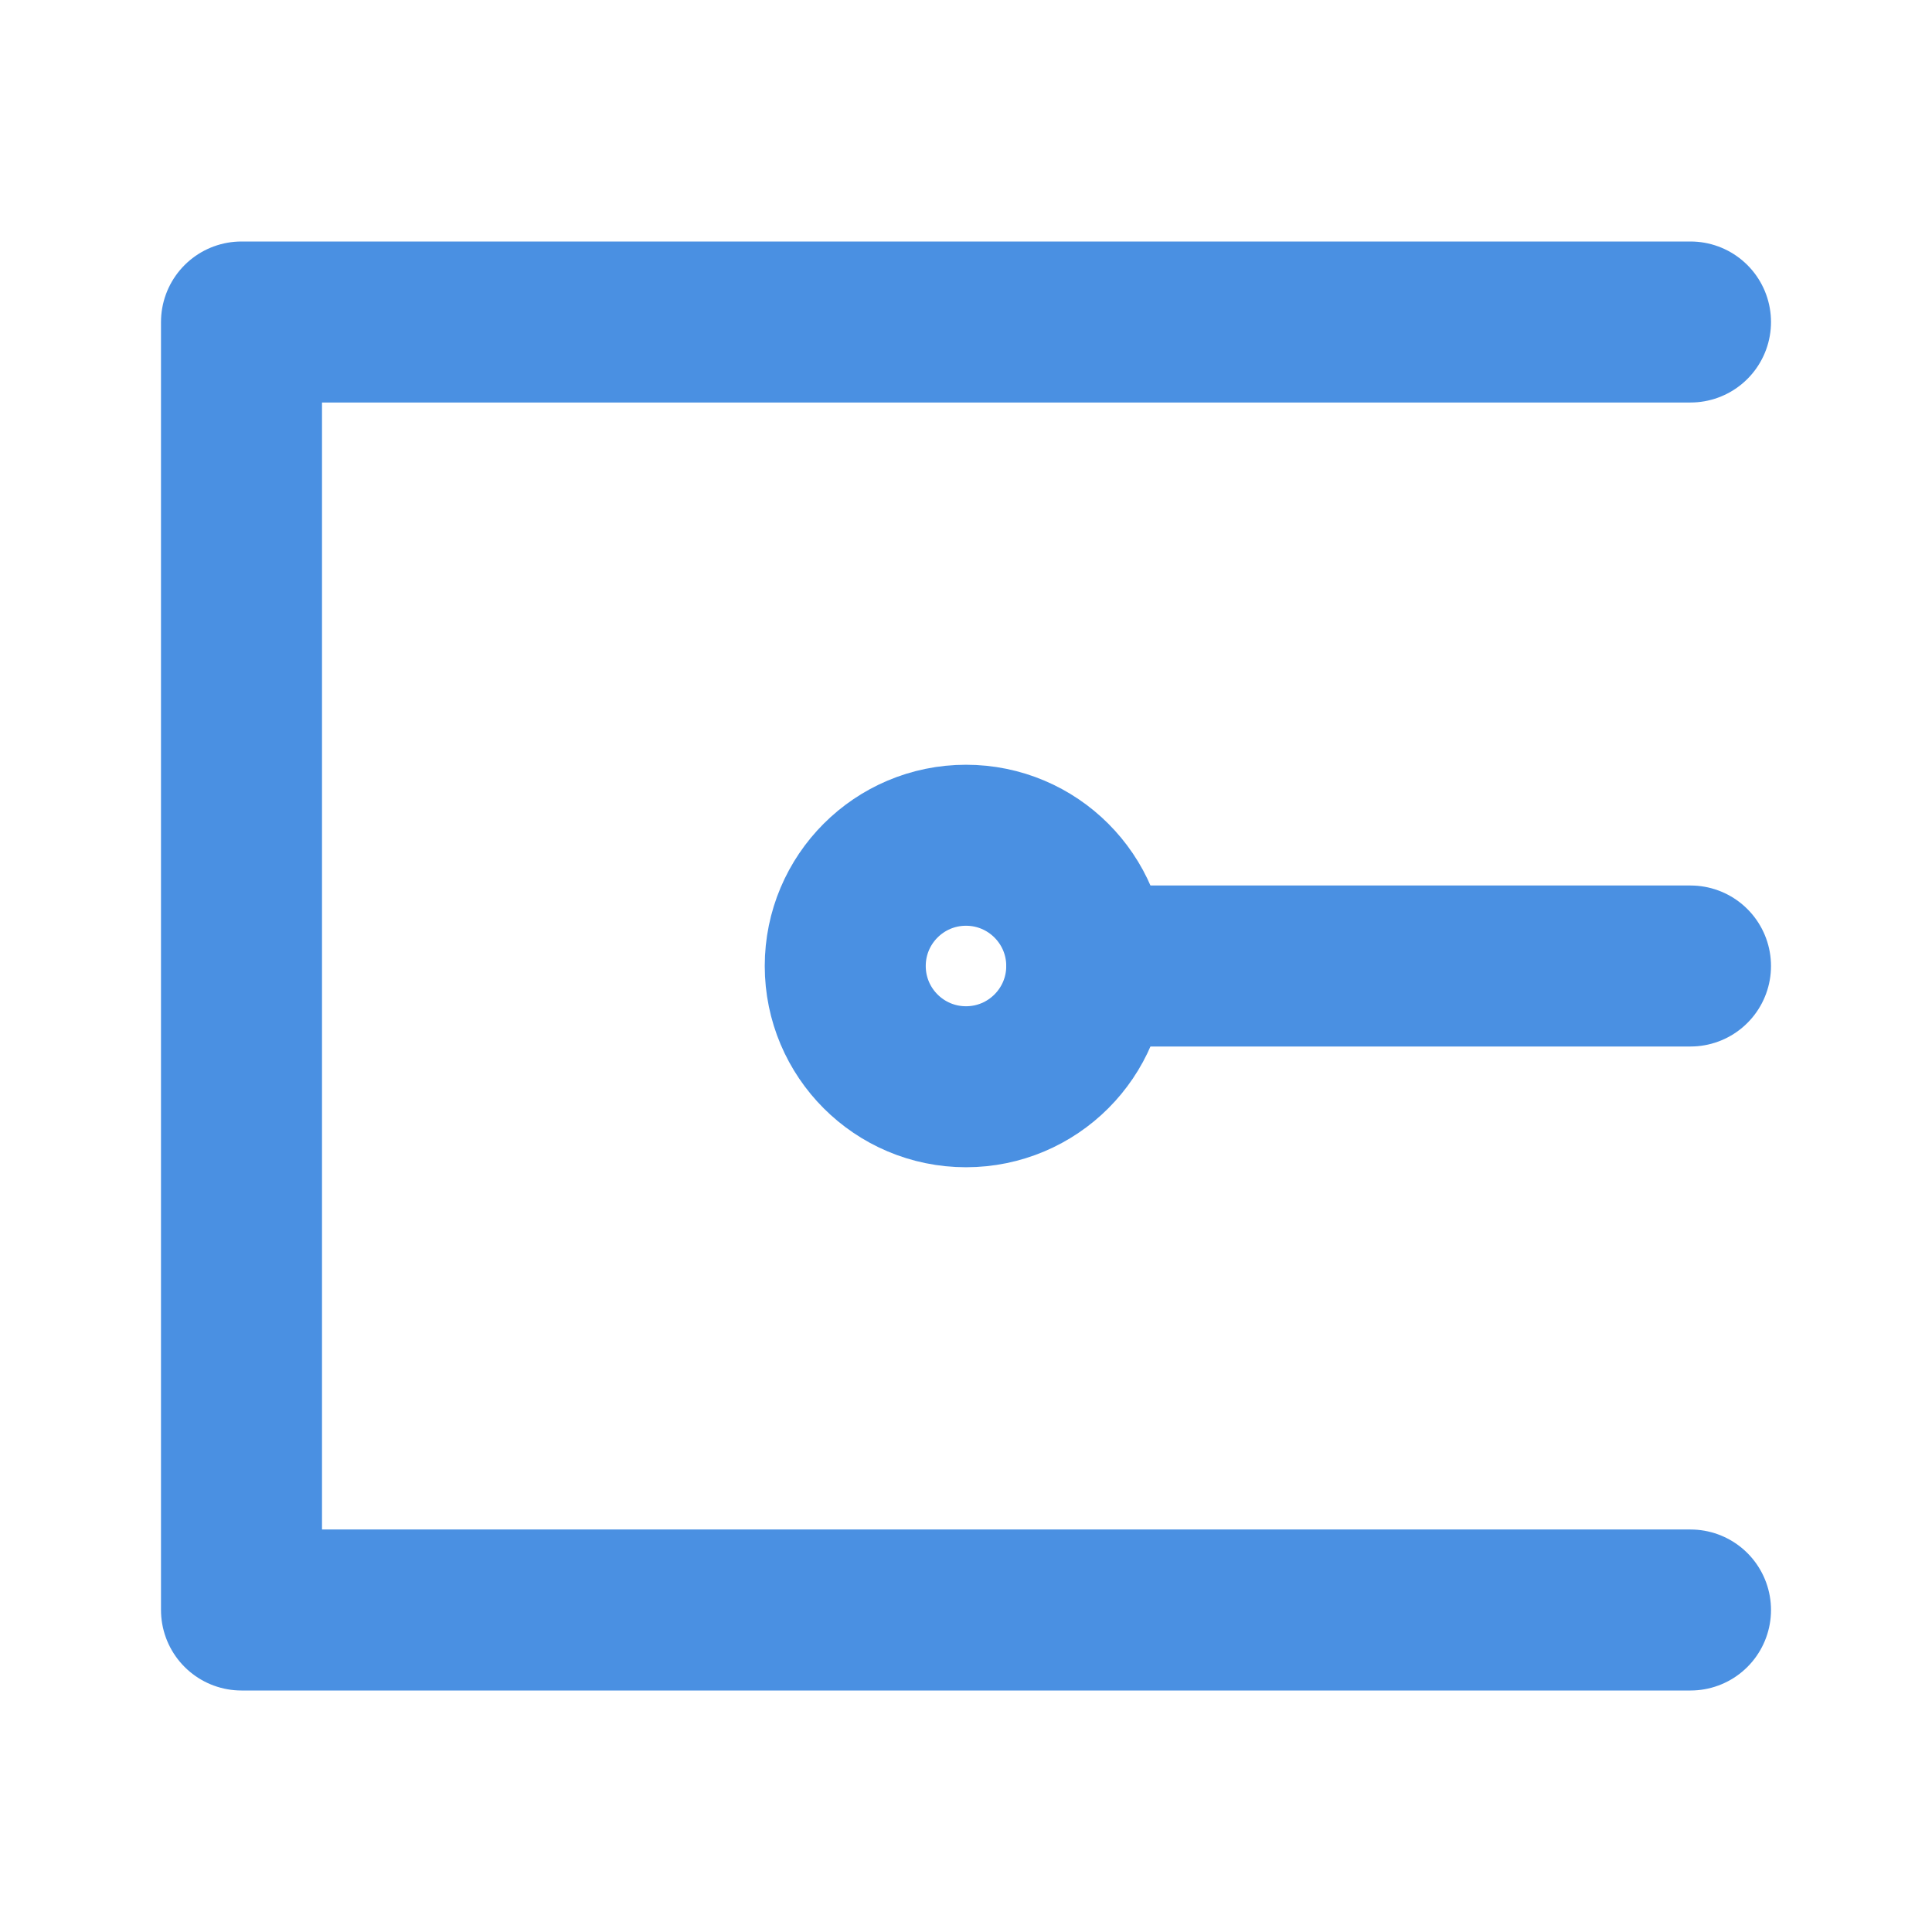 <?xml version="1.0" encoding="UTF-8"?><svg width="21" height="21" viewBox="0 0 48 48" fill="none" xmlns="http://www.w3.org/2000/svg"><path d="M42 40H21.429C18.355 40 6 40 6 40V8C6 8 12.908 8 21.429 8H42" stroke="#4a90e2" stroke-width="4" stroke-linecap="round" stroke-linejoin="round"/><circle cx="24" cy="24" r="3" stroke="#4a90e2" stroke-width="4" stroke-linecap="round" stroke-linejoin="round"/><path d="M42 24L27 24" stroke="#4a90e2" stroke-width="4" stroke-linecap="round" stroke-linejoin="round"/></svg>